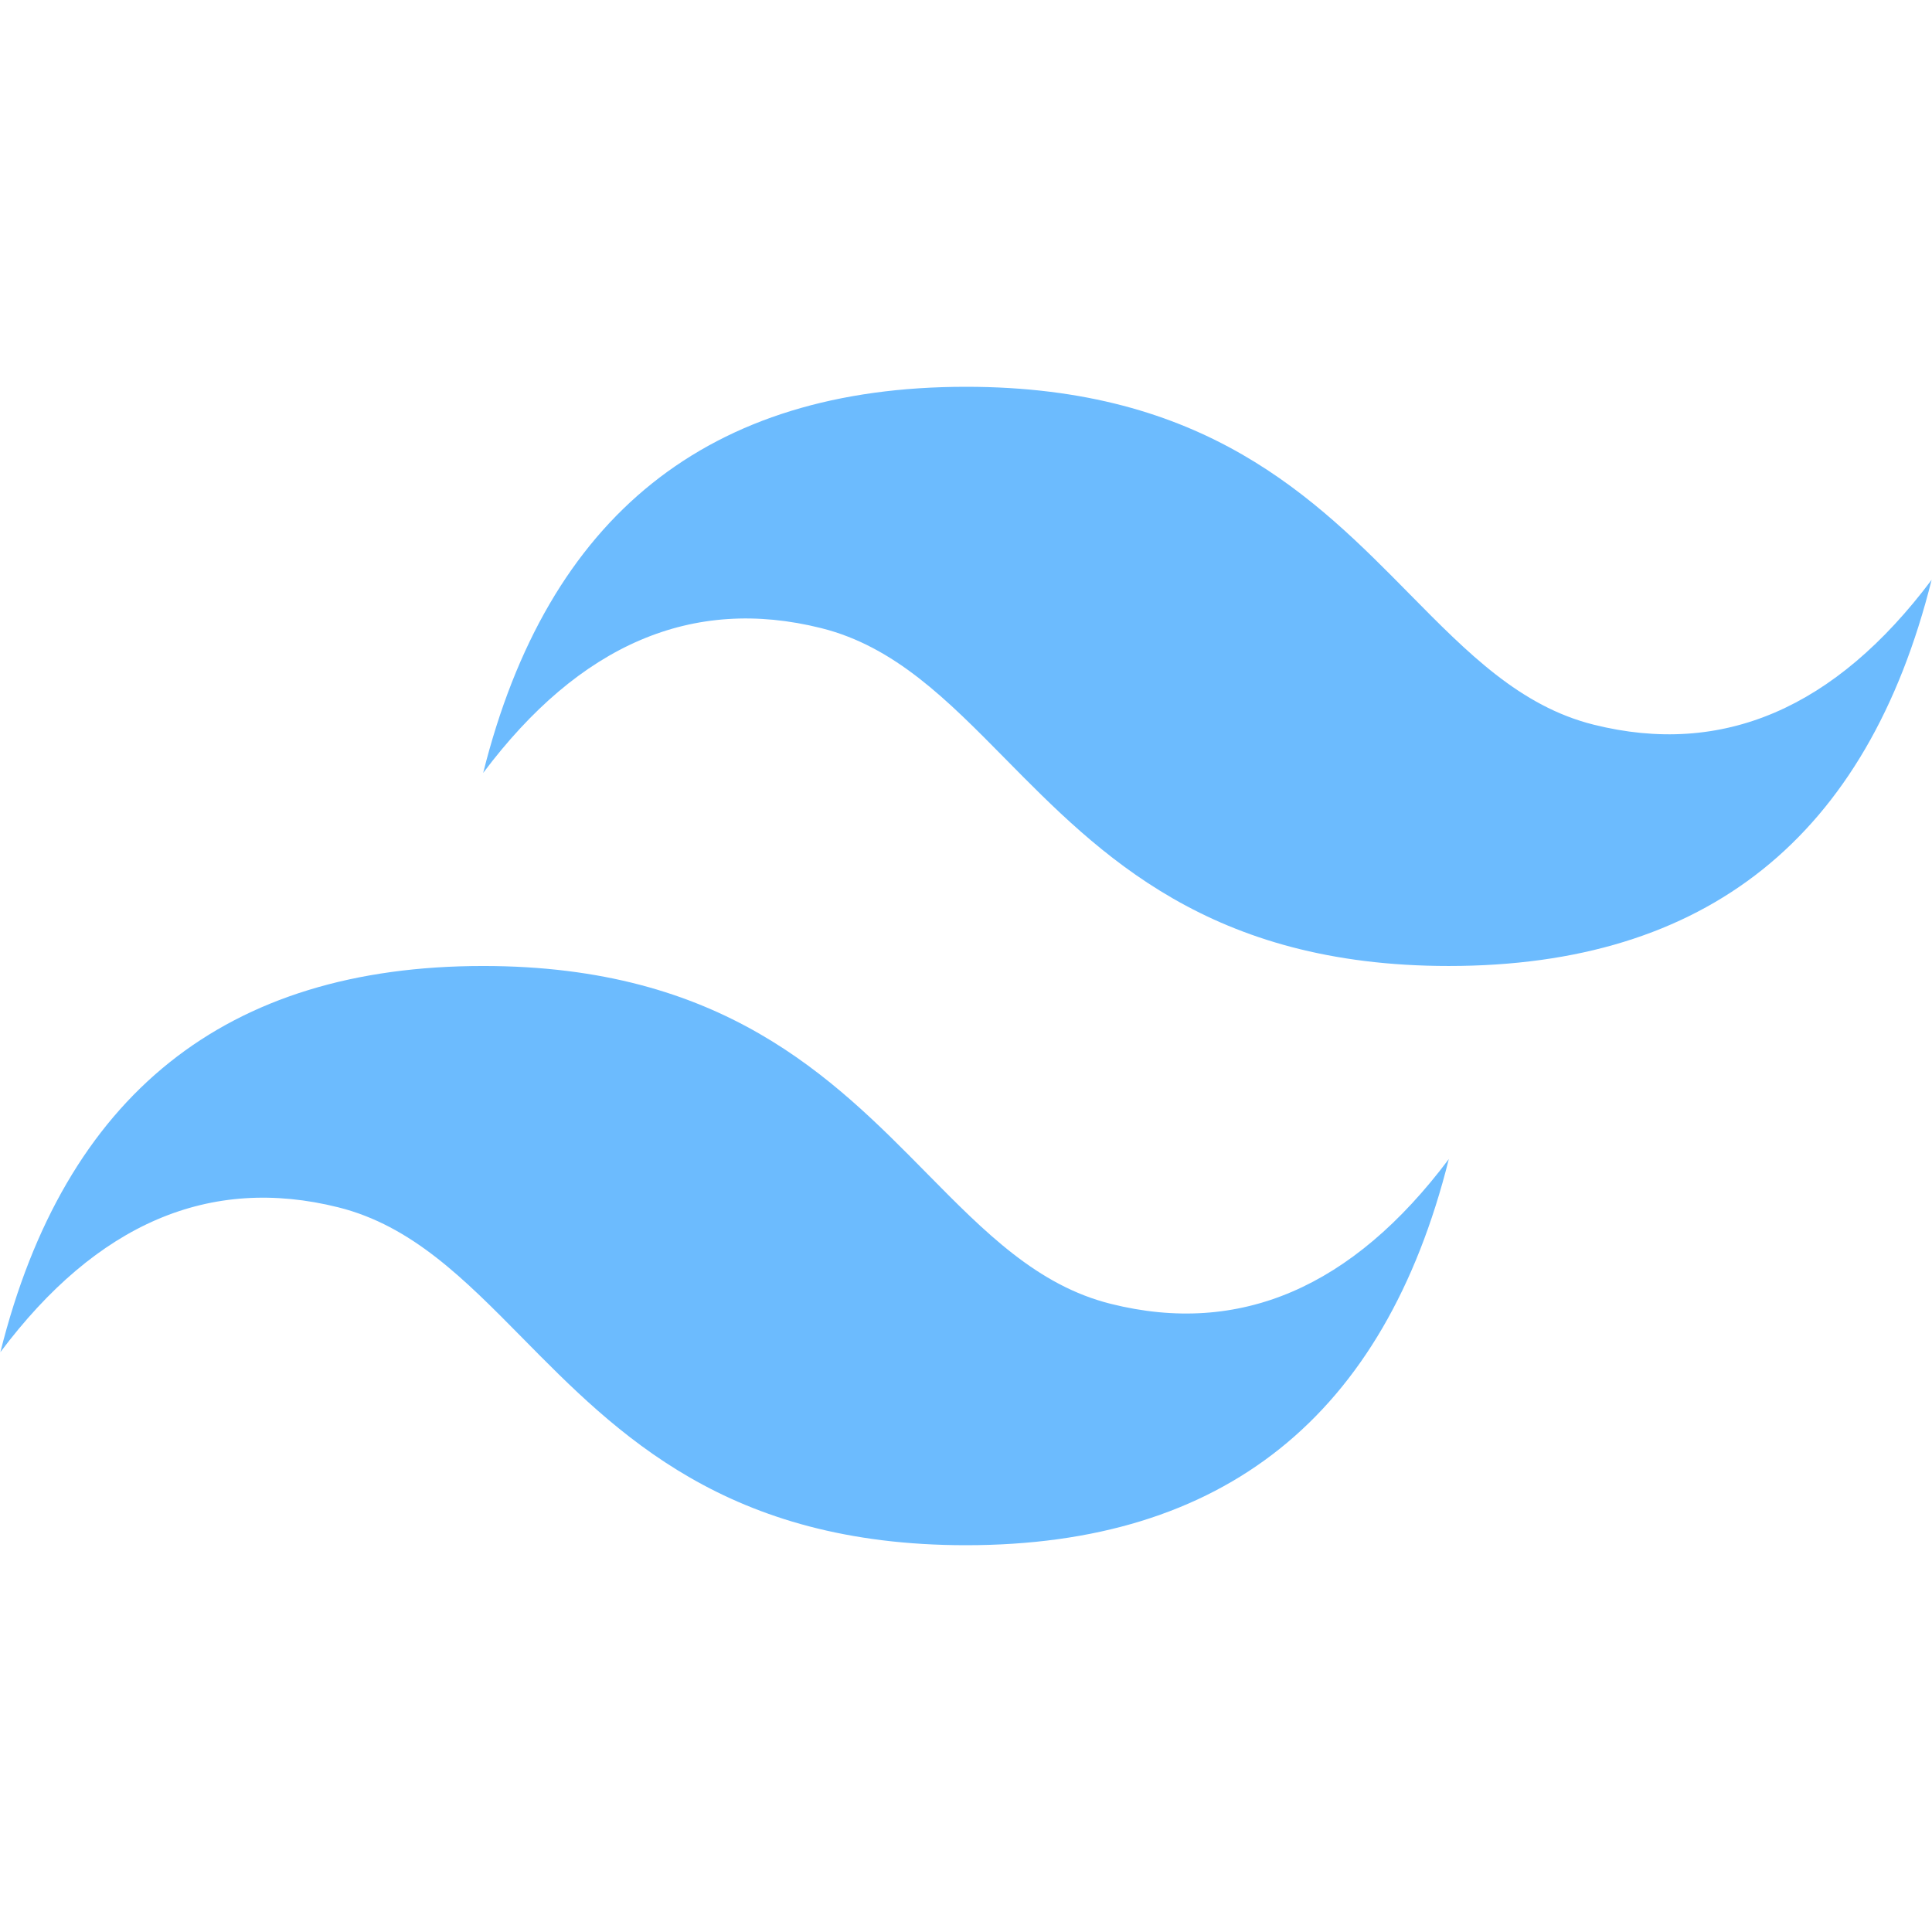 <svg width="32" height="32" viewBox="0 0 2500 1499" fill="none" xmlns="http://www.w3.org/2000/svg">
<path d="M1250 0C916.788 0 708.542 166.559 625.232 499.646C750.198 333.087 895.976 270.651 1062.57 312.275C1157.63 336.024 1225.56 404.992 1300.78 481.302C1423.28 605.612 1565.06 749.484 1874.77 749.484C2207.95 749.484 2416.23 582.925 2499.5 249.807C2374.57 416.366 2228.79 478.834 2062.17 437.21C1967.14 413.46 1899.2 344.493 1823.99 268.182C1701.49 143.872 1559.68 0 1250 0ZM625.232 749.484C292.051 749.484 83.774 916.043 0.495 1249.16C125.43 1082.6 271.208 1020.14 437.829 1061.79C532.859 1085.57 600.795 1154.51 676.012 1230.79C798.509 1355.1 940.319 1499 1250 1499C1583.21 1499 1791.46 1332.44 1874.77 999.323C1749.8 1165.88 1604.02 1228.35 1437.43 1186.69C1342.37 1162.98 1274.44 1093.98 1199.22 1017.7C1076.72 893.388 934.944 749.484 625.232 749.484Z" fill="#6CBBFE"/>
</svg>
